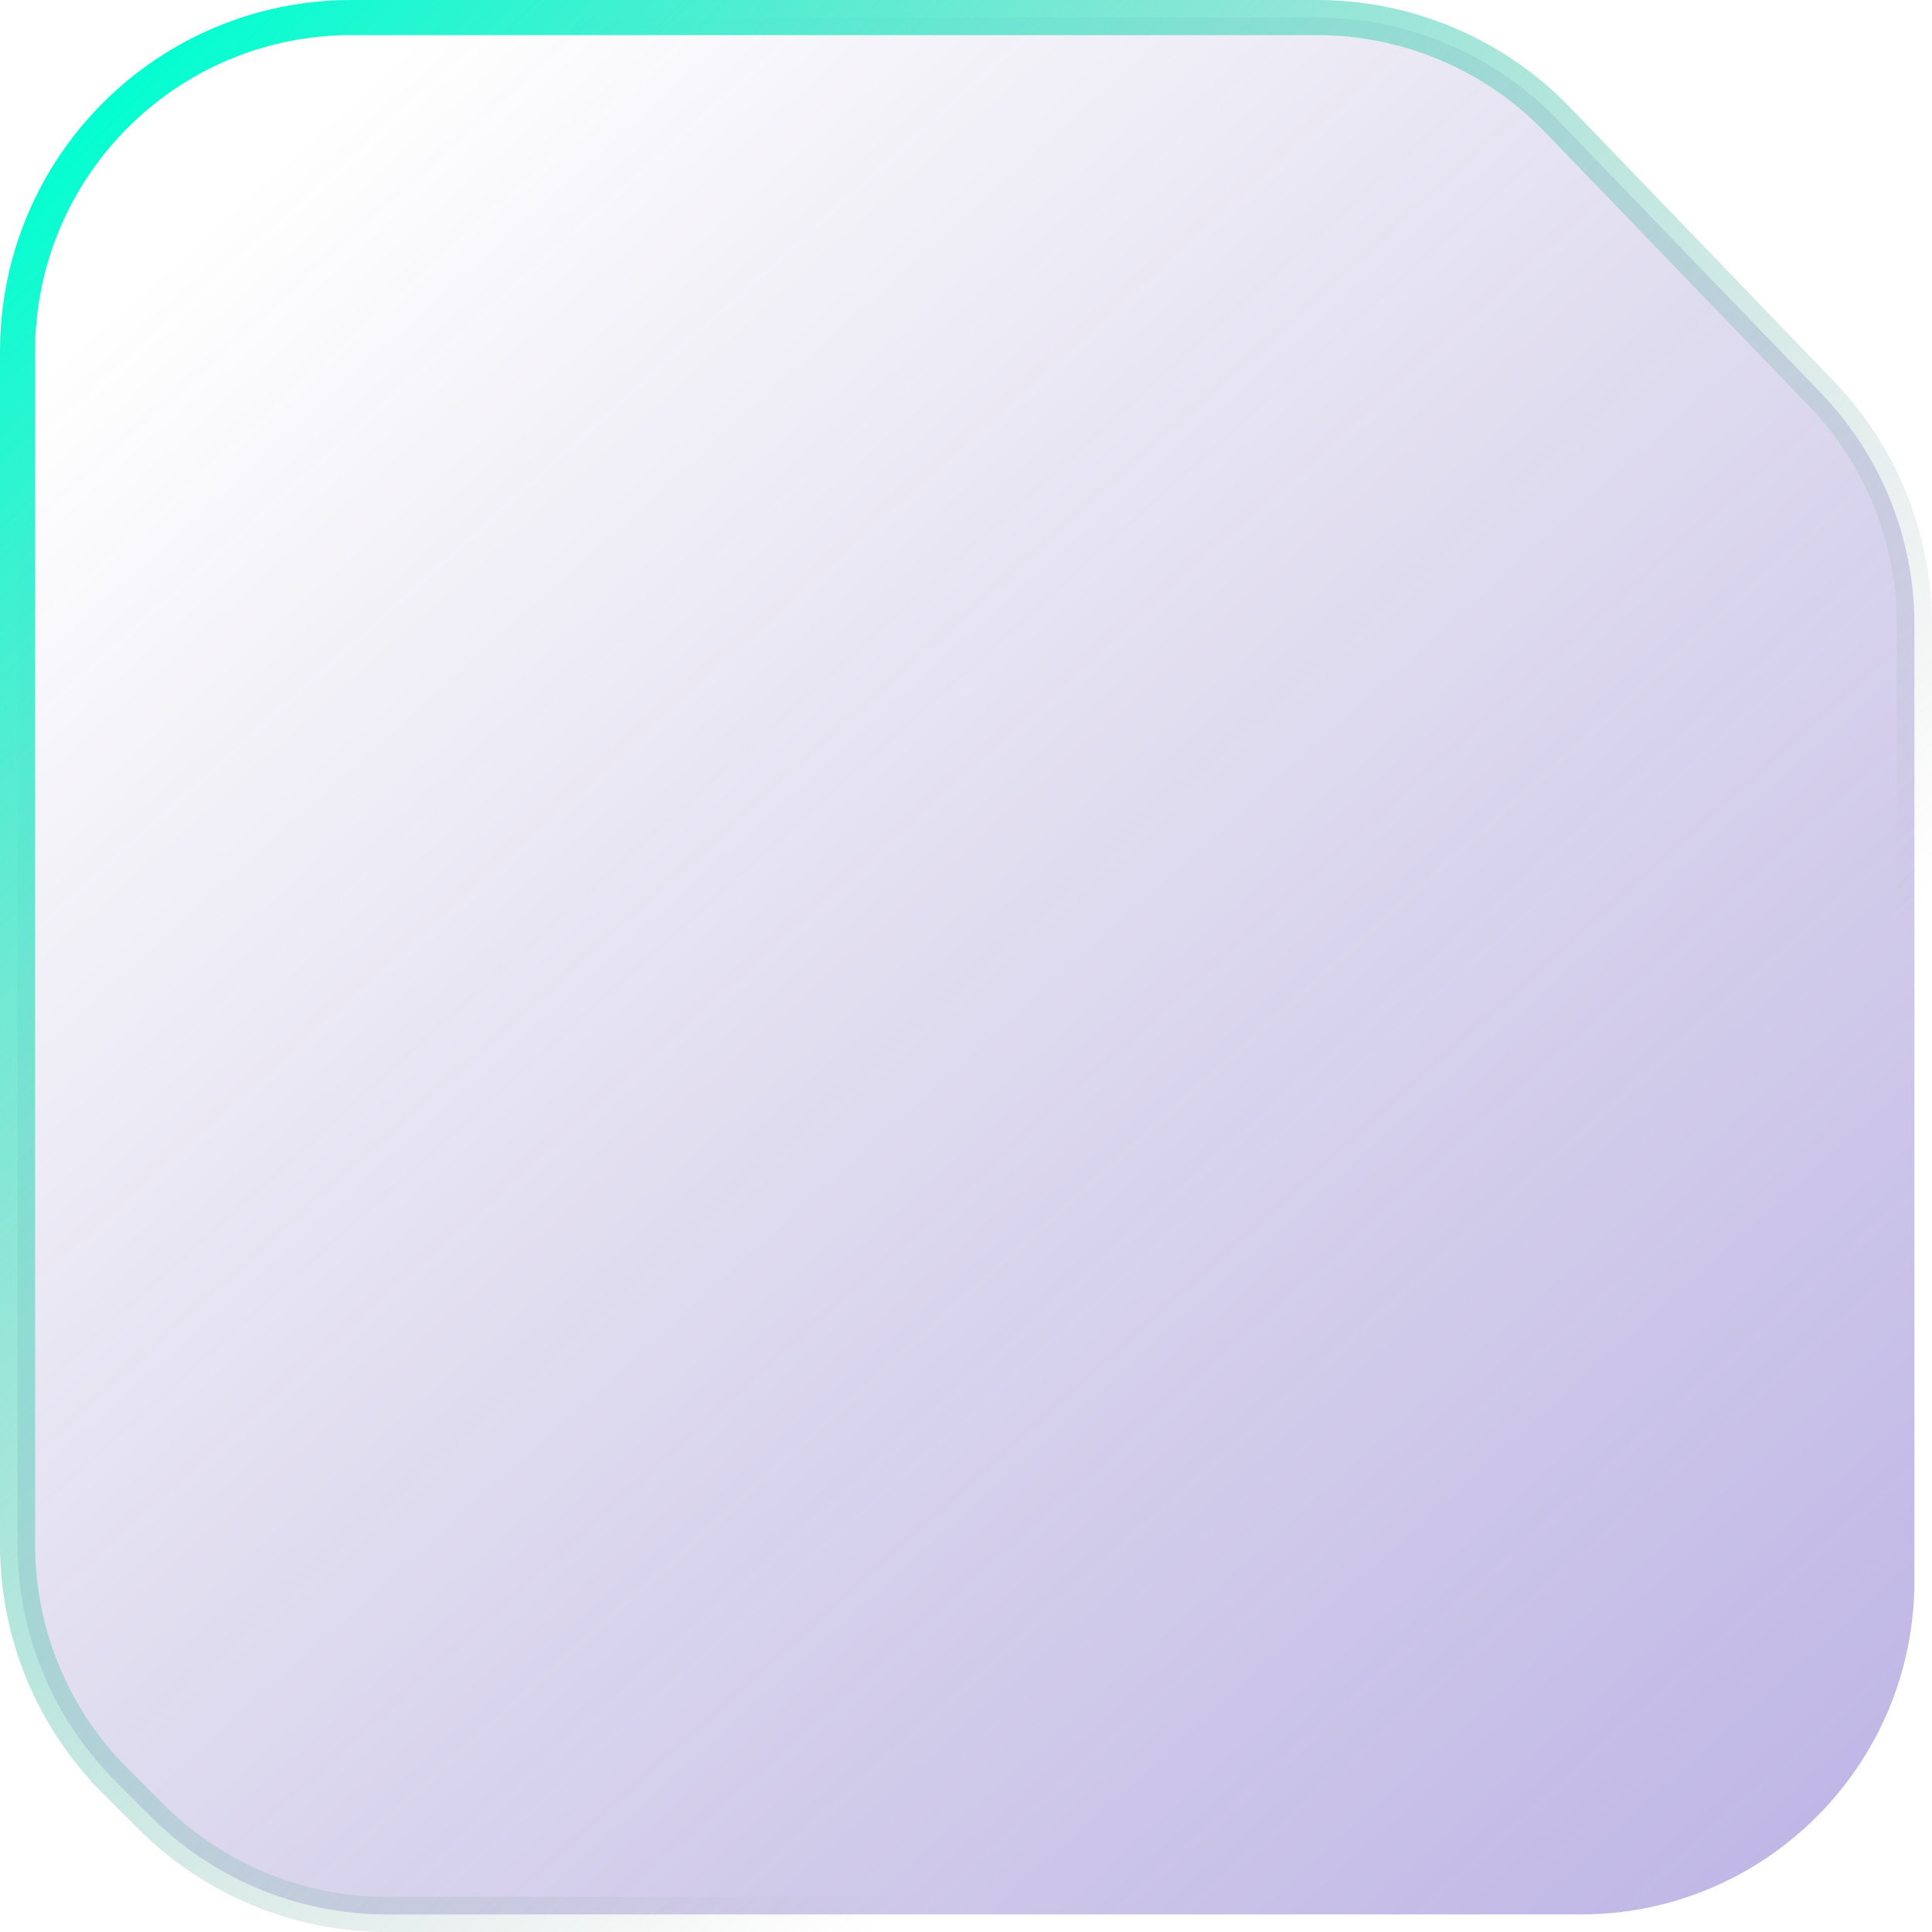 <svg width="55" height="55" viewBox="0 0 55 55" fill="none" xmlns="http://www.w3.org/2000/svg">
<path d="M3.282 50.7L2.928 51.054L3.282 50.7C1.501 48.919 0.5 46.503 0.5 43.983V41.25V34.375V27.5V10C0.5 4.753 4.753 0.5 10 0.5L28 0.5H37.497C40.077 0.5 42.547 1.55 44.337 3.407L51.84 11.192C53.547 12.963 54.5 15.326 54.5 17.785V27.5V45C54.5 50.247 50.247 54.5 45 54.5H28L13.748 54.5H11.016C8.497 54.5 6.08 53.499 4.298 51.717L3.79 51.209L3.282 50.7Z" fill="url(#paint0_linear_2829_7)" stroke="url(#paint1_linear_2829_7)"/>
<defs>
<linearGradient id="paint0_linear_2829_7" x1="9.625" y1="2.926" x2="118.489" y2="123.714" gradientUnits="userSpaceOnUse">
<stop stop-color="#4D3B99" stop-opacity="0"/>
<stop offset="1" stop-color="#8062FF"/>
</linearGradient>
<linearGradient id="paint1_linear_2829_7" x1="7.202" y1="-1.687" x2="44.225" y2="36.002" gradientUnits="userSpaceOnUse">
<stop stop-color="#00FFD1"/>
<stop offset="1" stop-color="#999999" stop-opacity="0"/>
</linearGradient>
</defs>
</svg>
